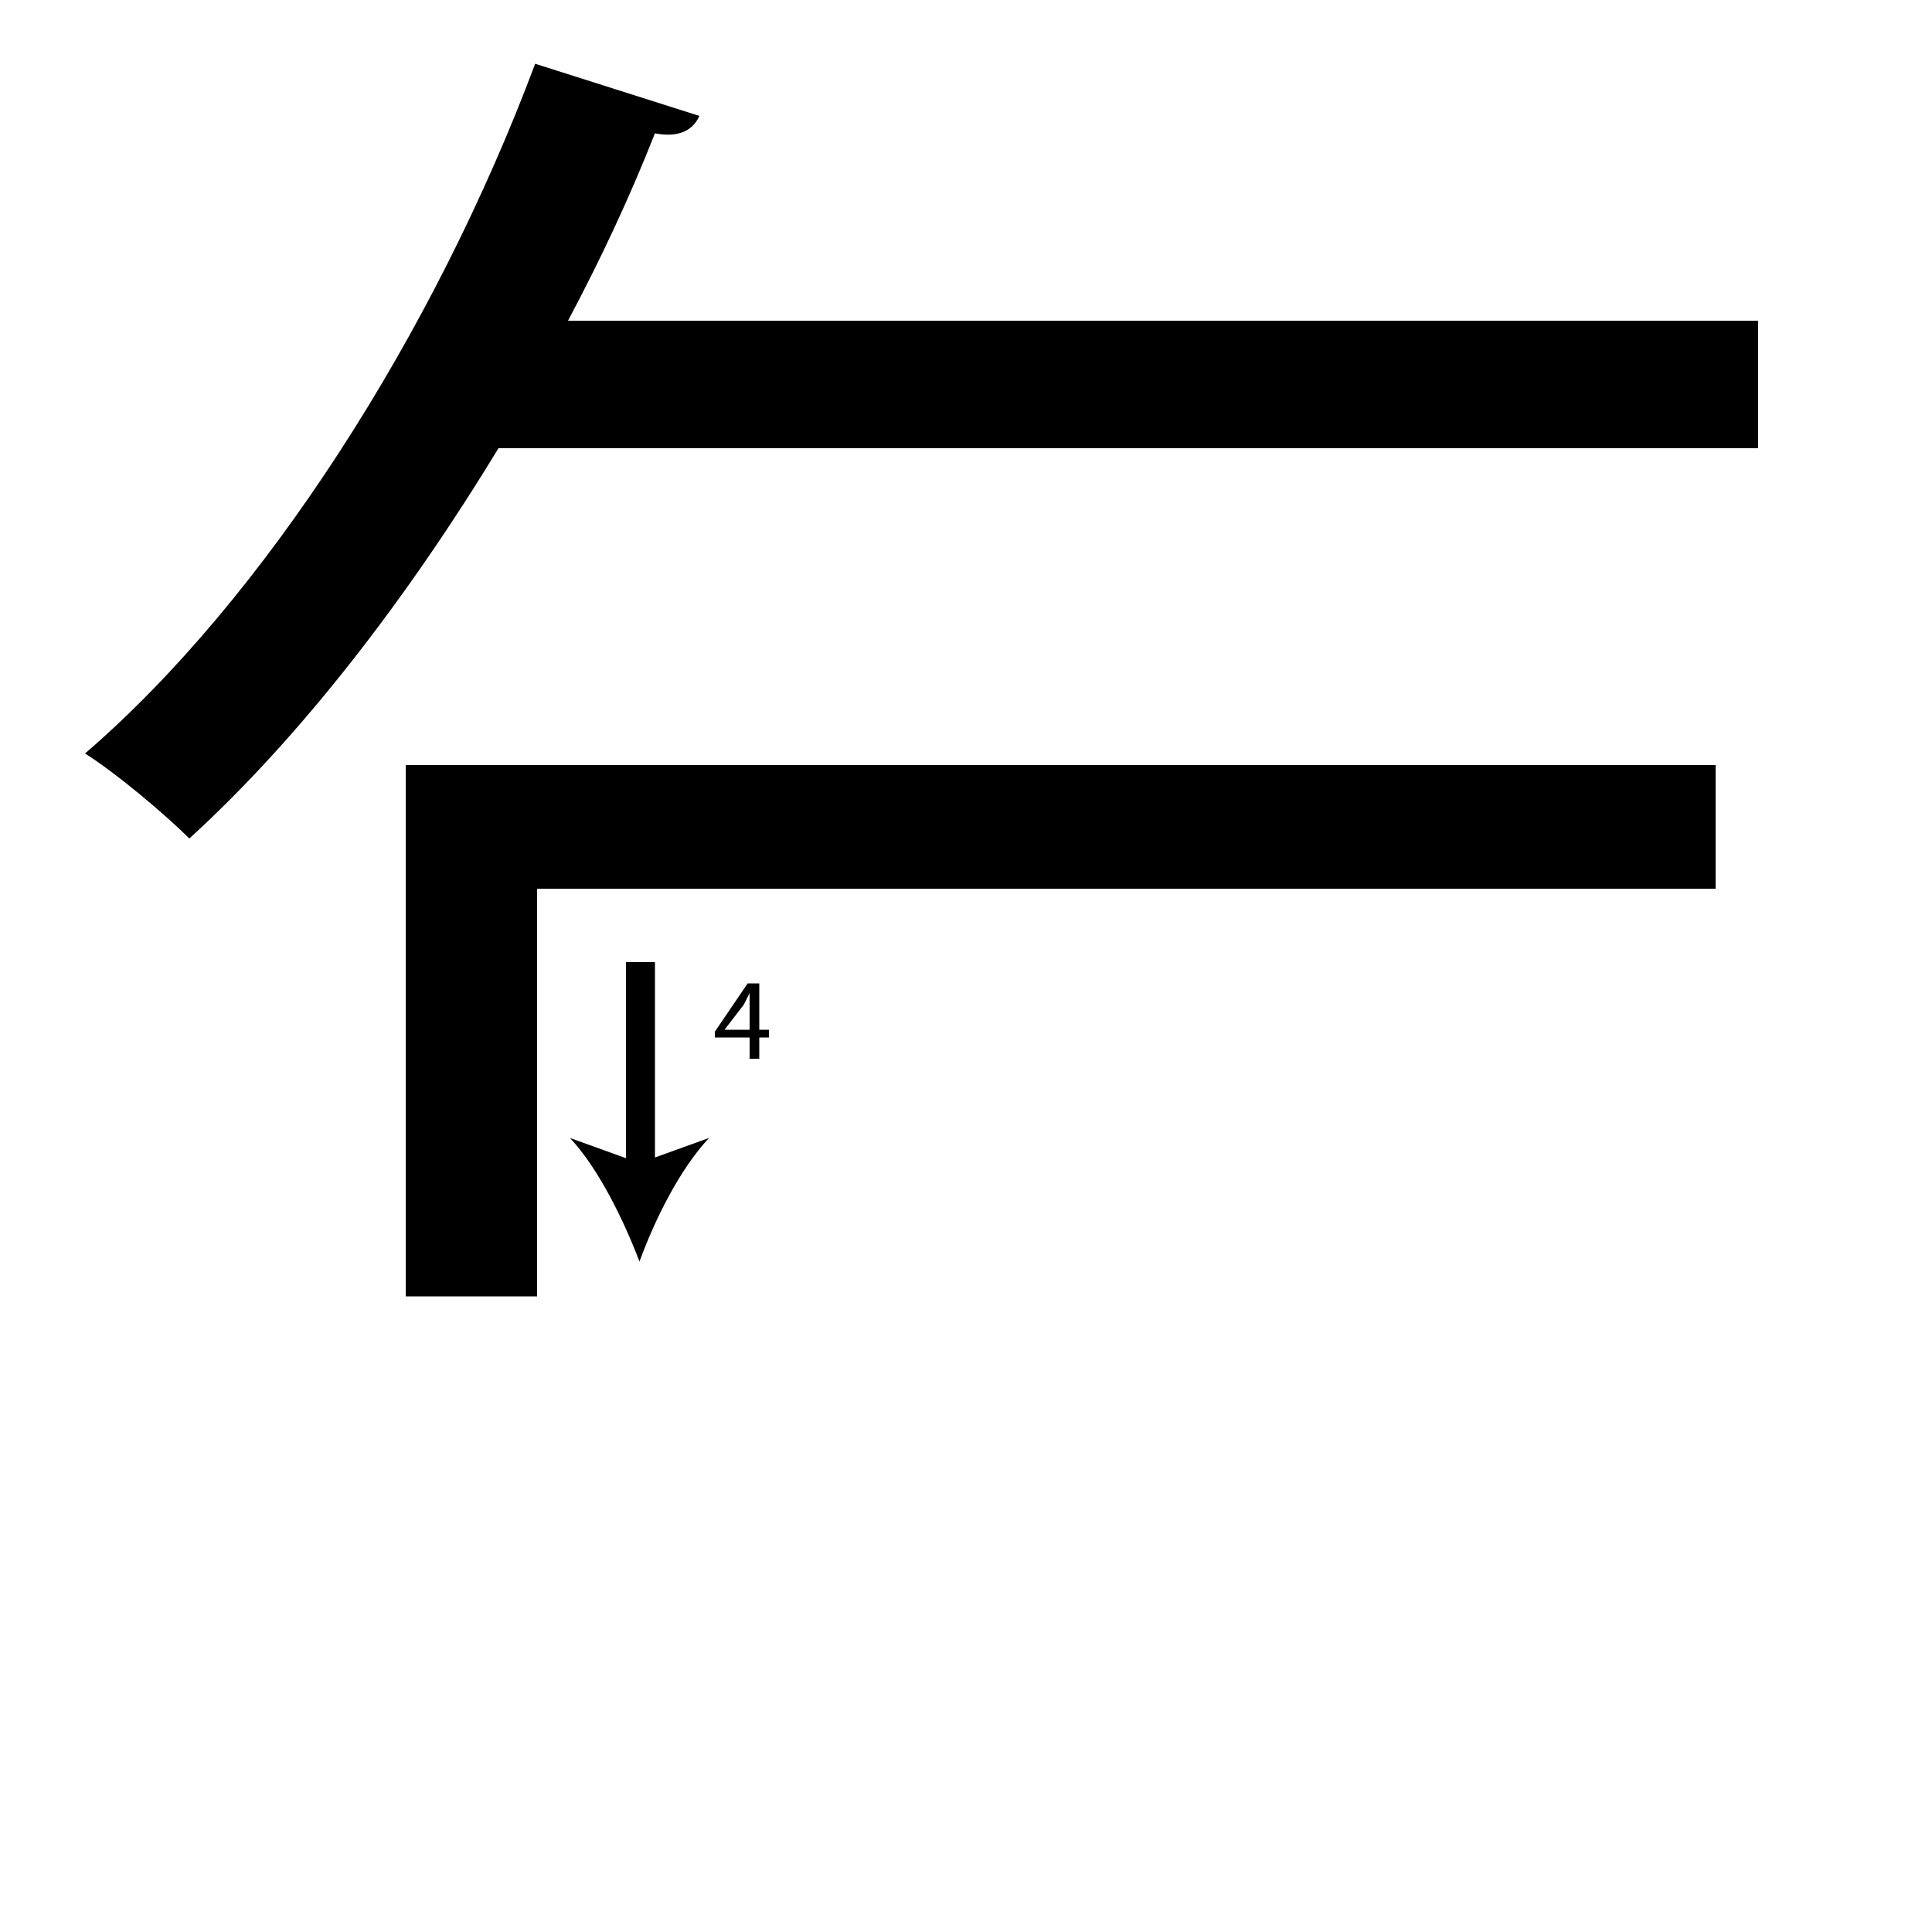 <?xml version="1.0" encoding="utf-8"?>
<!-- Generator: Adobe Illustrator 26.2.1, SVG Export Plug-In . SVG Version: 6.00 Build 0)  -->
<svg version="1.1" xmlns="http://www.w3.org/2000/svg" xmlns:xlink="http://www.w3.org/1999/xlink" x="0px" y="0px"
	 viewBox="0 0 100 100" style="enable-background:new 0 0 100 100;" xml:space="preserve" width = "100px" height = "100px">
<style type="text/css">
	.st0{display:none;}
	.st1{display:inline;}
</style> 

	<rect x="17.2" y="27.6" class="st1" width="12.6" height="0"/>

		<path d="M51.6,46H27.8v21.1H21V39.6h67.8V46H58.4 M51.6,23.2H25.8c-4.8,7.9-10.3,15-16,20.2C8.6,42.2,6,40,4.4,39
			c9.3-8,18.1-21.8,23.3-35.7L36.2,6c-0.4,0.9-1.3,1.1-2.3,0.9c-1.3,3.3-2.8,6.5-4.5,9.7H91v6.6H58.4"/>

		<line x1="33.1" y1="49.8" x2="33.1" y2="65.3"/>
		
			<rect x="32.4" y="49.8" width="1.5" height="10.9"/>
		
				<path d="M33.1,65.3c-0.8-2.1-2.1-4.8-3.6-6.4l3.6,1.3l3.6-1.3C35.2,60.5,33.9,63.1,33.1,65.3z"/>

		<path d="M38.8,54.8v-1.1H37v-0.3l1.7-2.5h0.6v2.4h0.5v0.4h-0.5v1.1H38.8z M38.8,53.3V52c0-0.2,0-0.4,0-0.6h0
			c-0.1,0.2-0.2,0.4-0.3,0.6l-1,1.3v0H38.8z"/>


</svg>